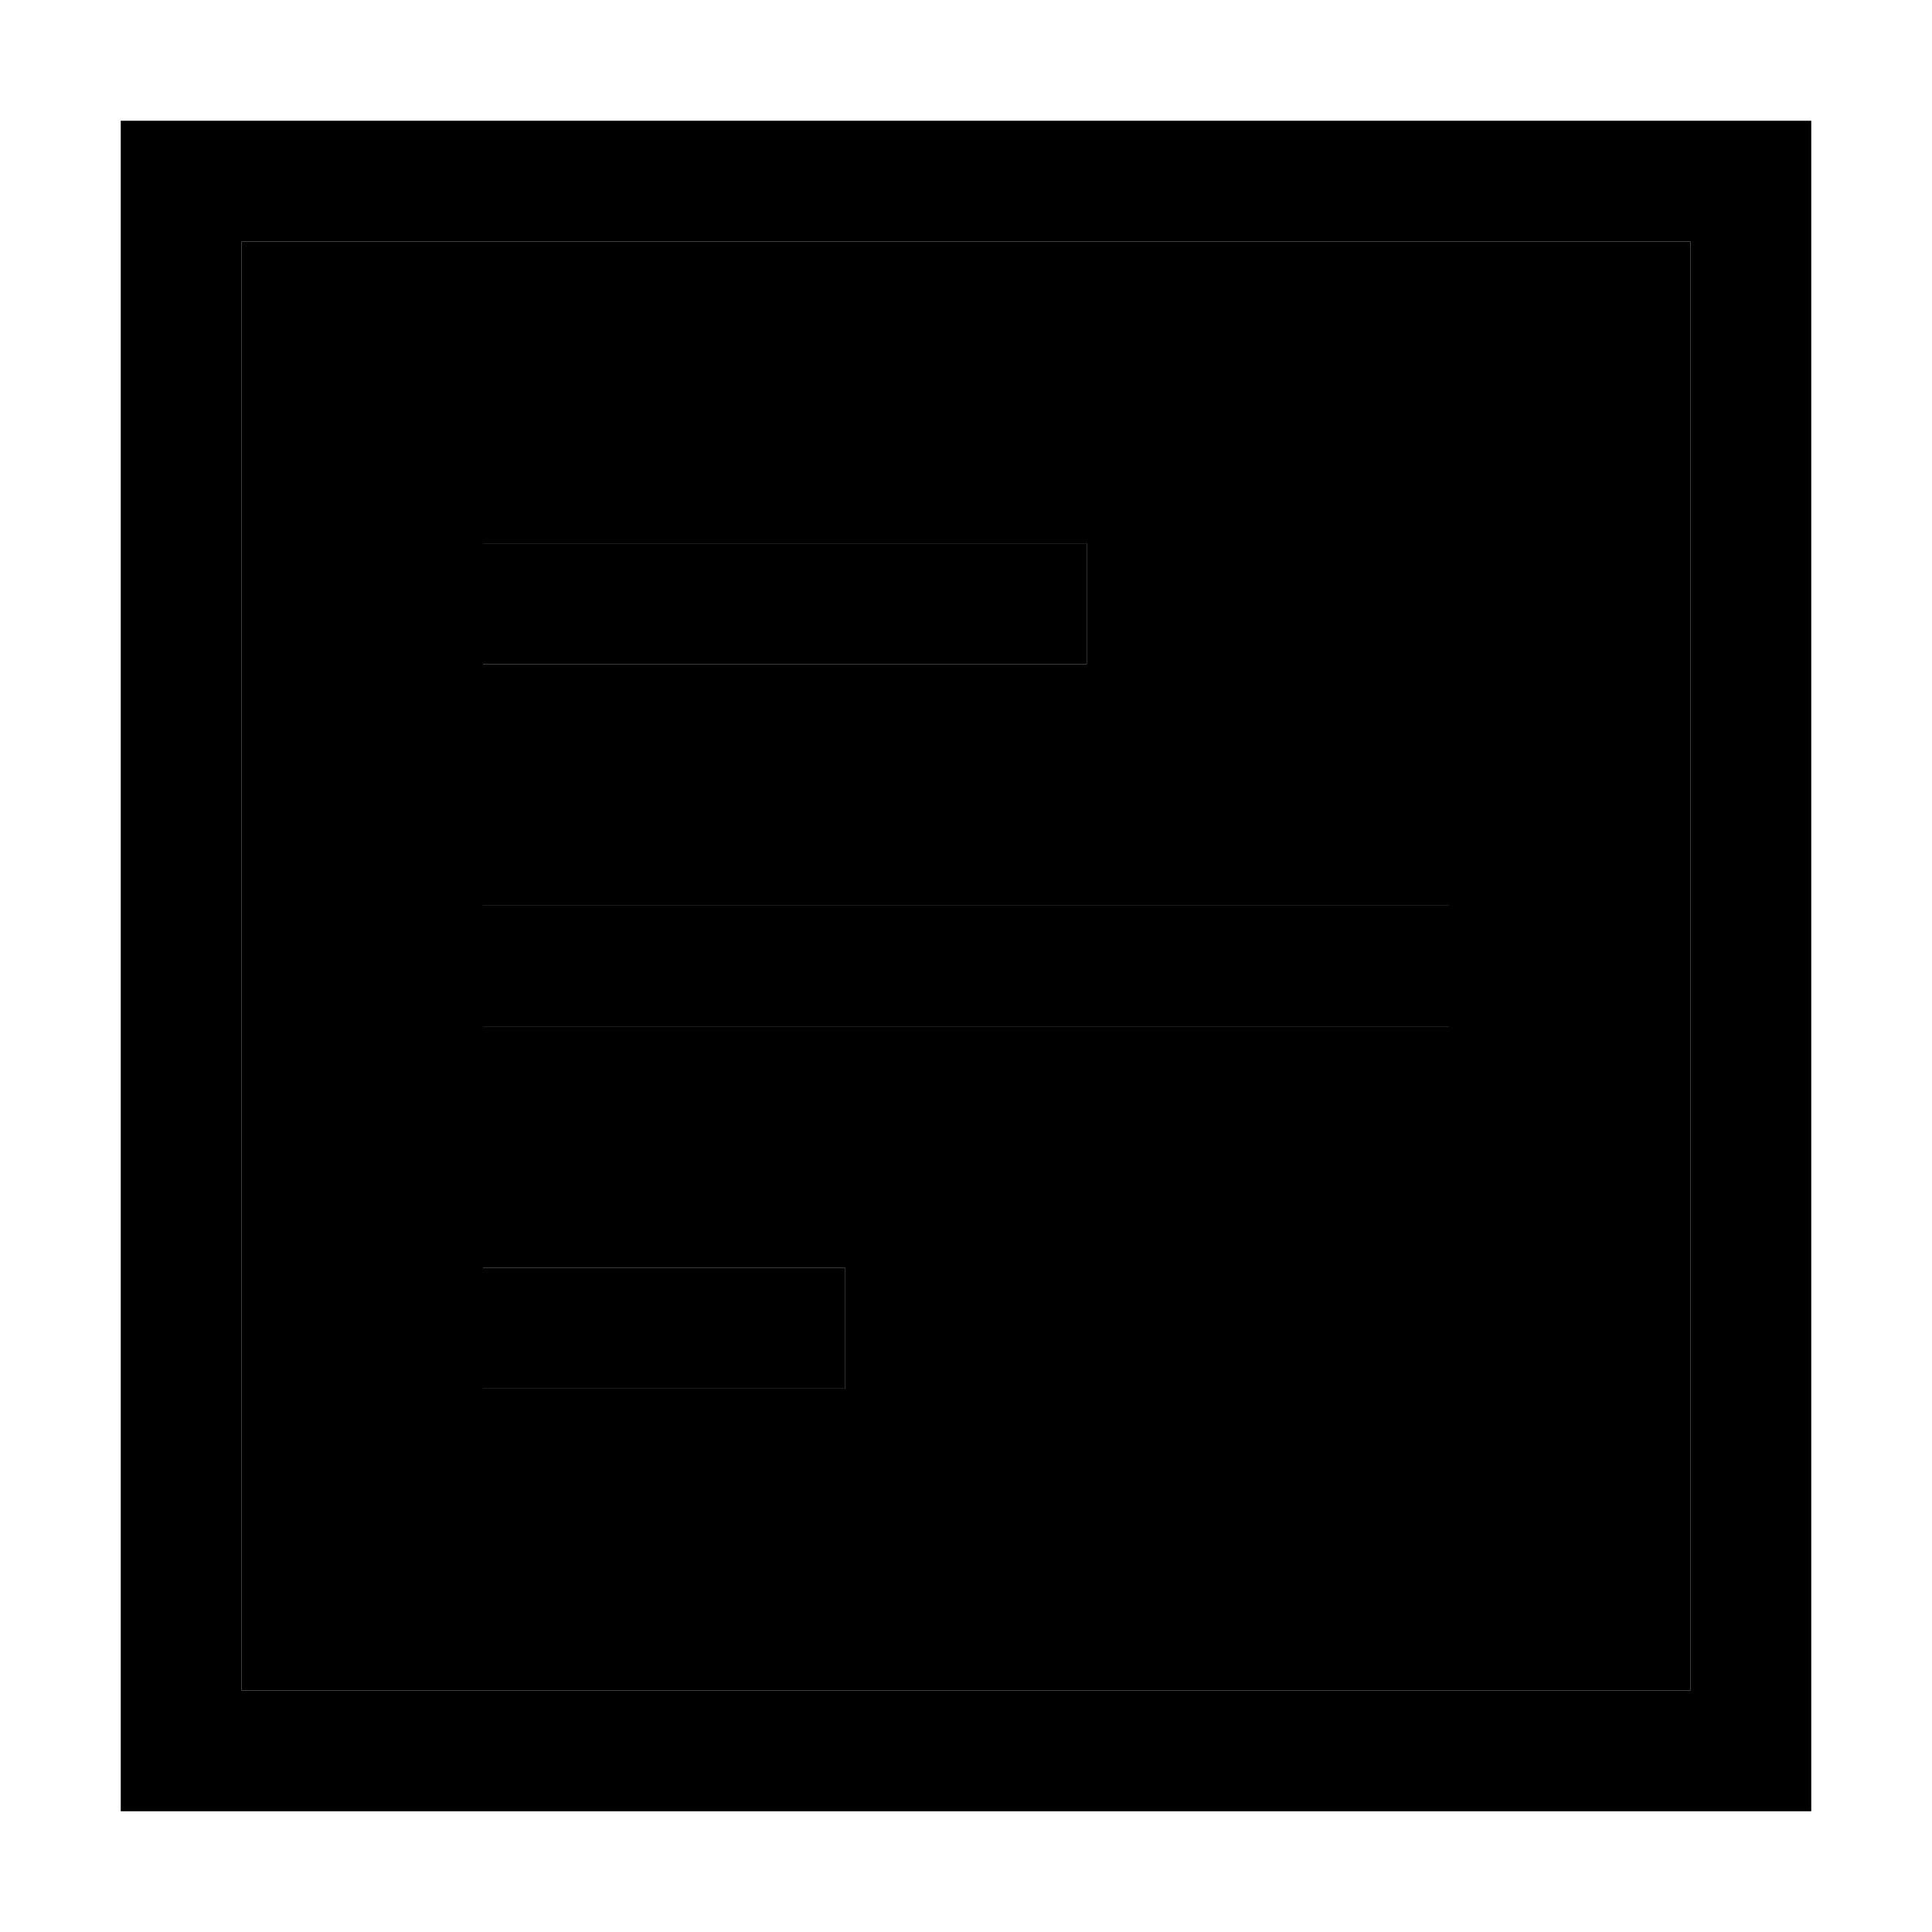 <svg xmlns="http://www.w3.org/2000/svg" width="24" height="24" viewBox="0 0 448 512">
    <path class="pr-icon-duotone-secondary" d="M32 64l0 384 384 0 0-384L32 64zm64 80l160 0 0 32L96 176l0-32zm0 96l256 0 0 32L96 272l0-32zm0 96l96 0 0 32-96 0 0-32z"/>
    <path class="pr-icon-duotone-primary" d="M416 64L32 64l0 384 384 0 0-384zm32-32l0 32 0 384 0 32-32 0L32 480 0 480l0-32L0 64 0 32l32 0 384 0 32 0zM256 176L96 176l0-32 160 0 0 32zm96 64l0 32L96 272l0-32 256 0zM192 368l-96 0 0-32 96 0 0 32z"/>
</svg>